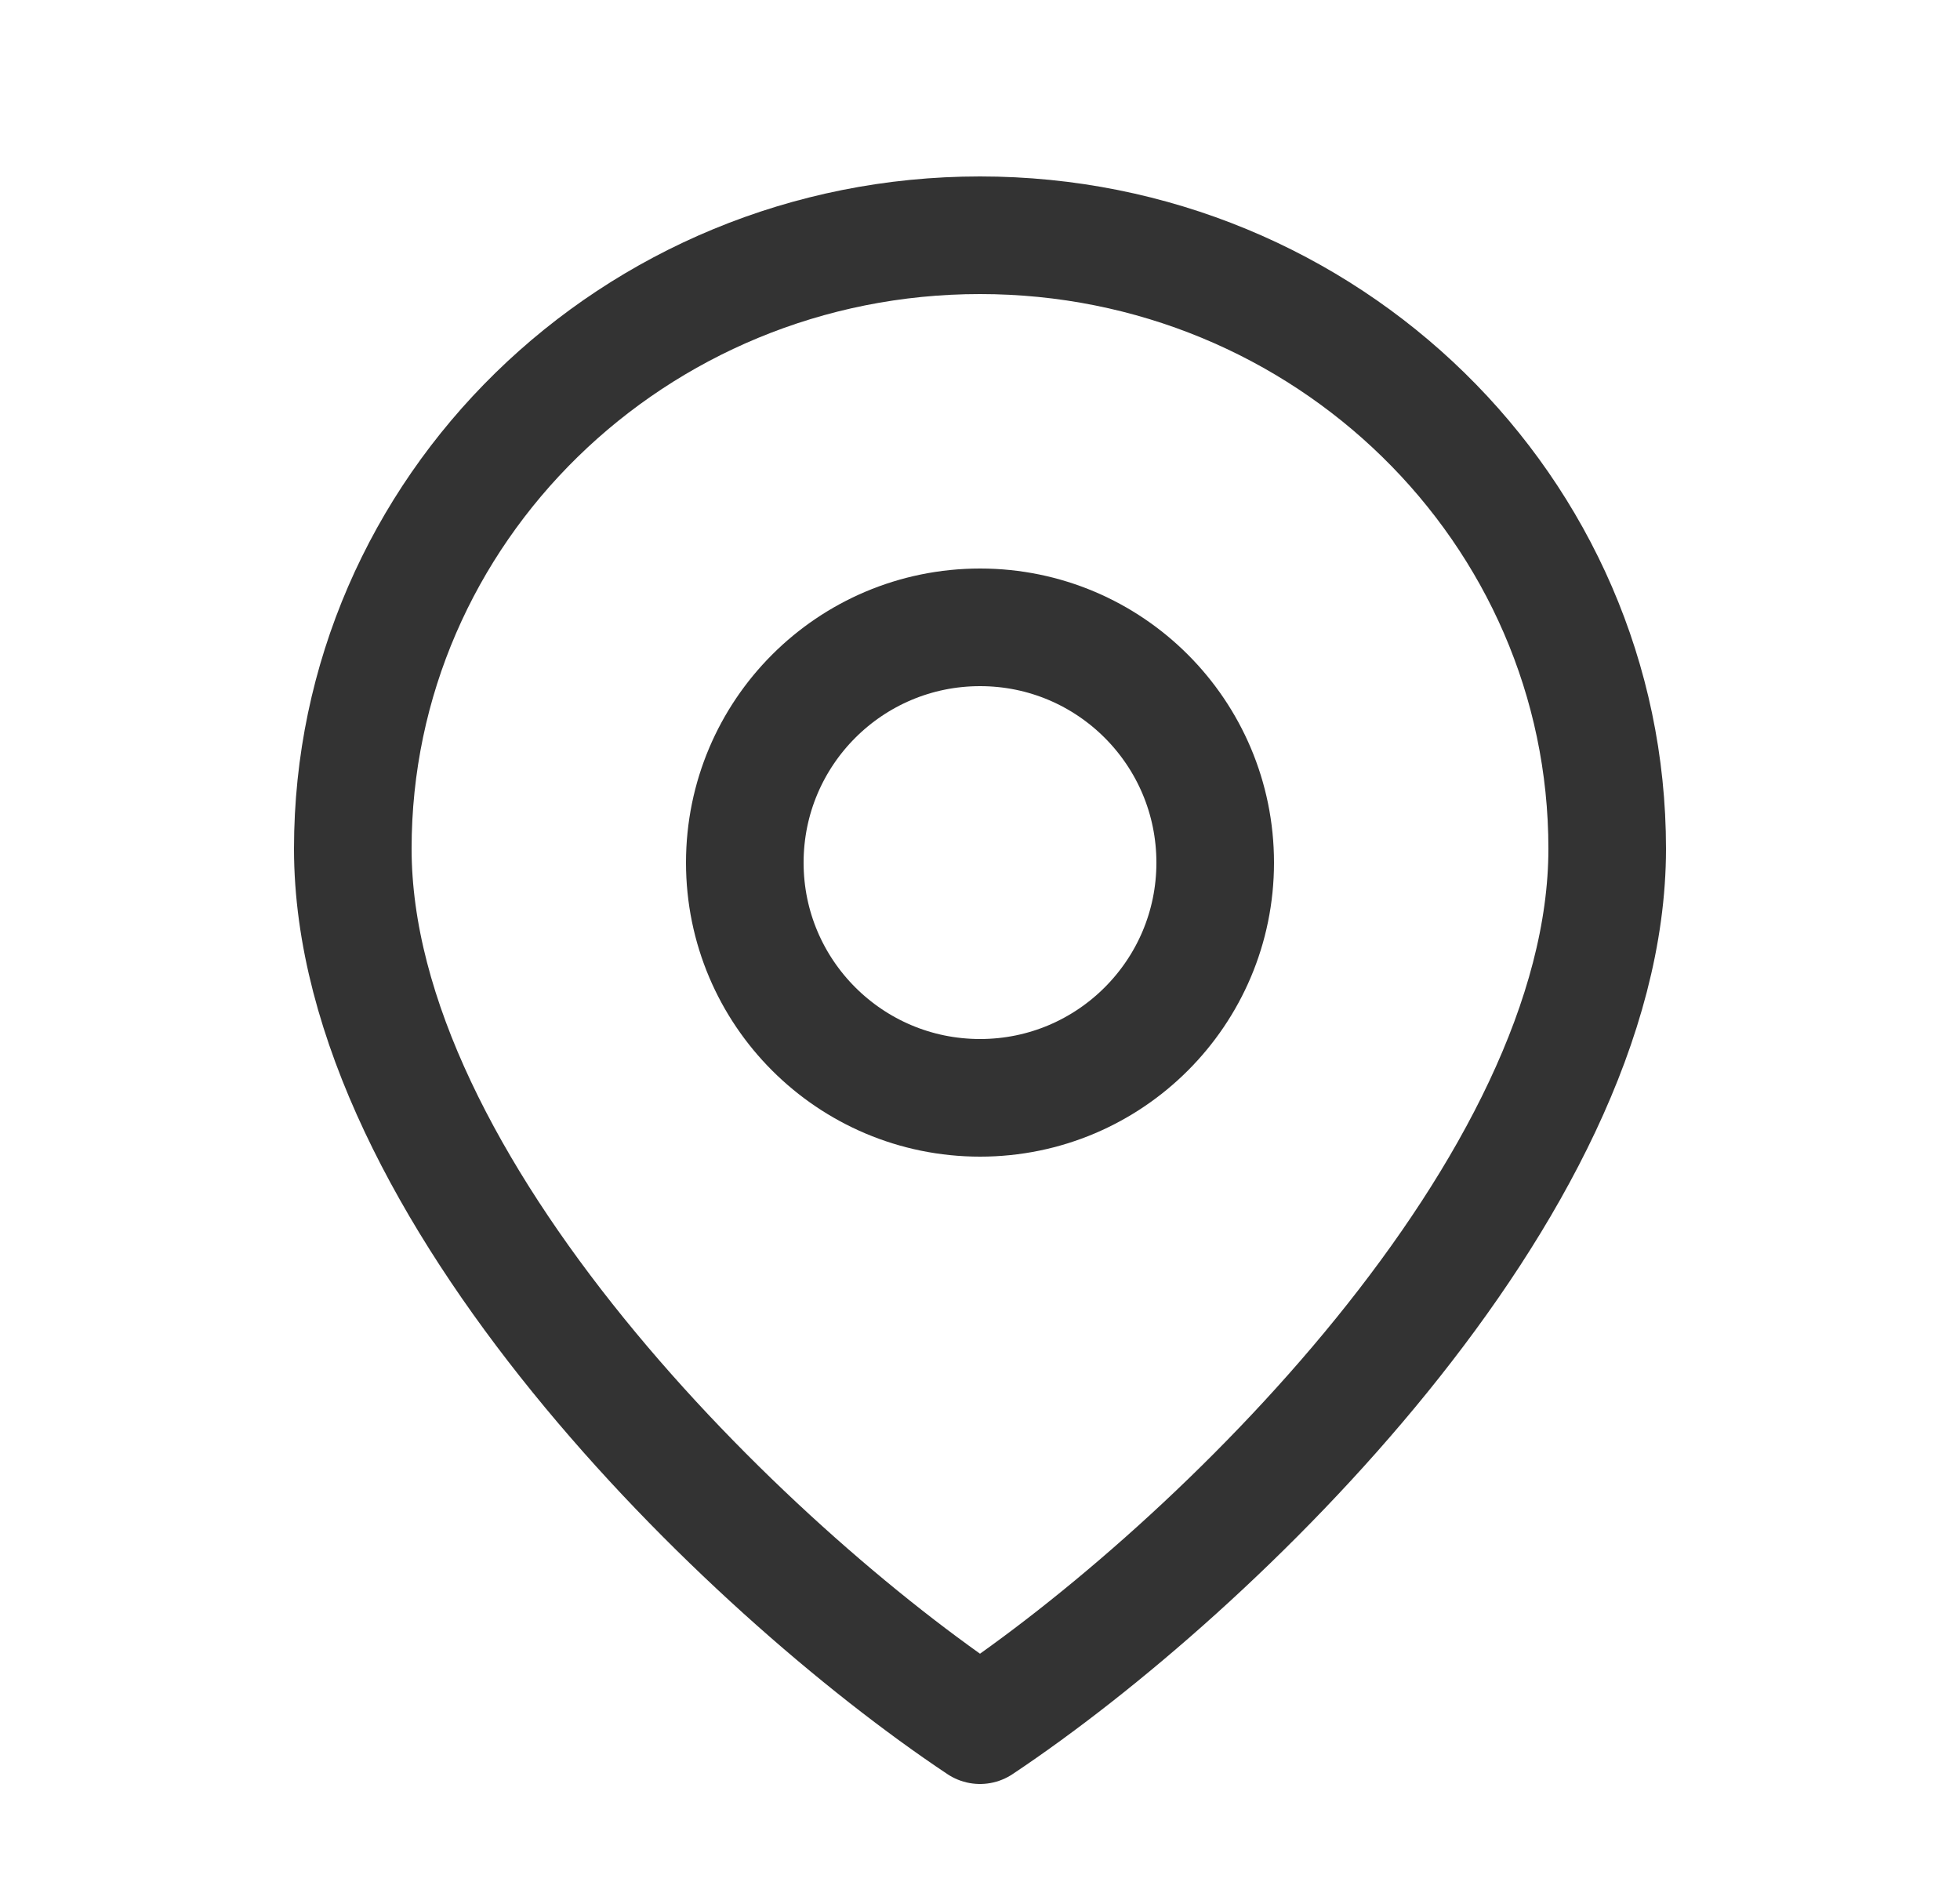 <svg width="25" height="24" viewBox="0 0 25 24" fill="none" xmlns="http://www.w3.org/2000/svg">
<path d="M20.5 10.823C20.5 15.144 15.5 20 12.5 22C9.5 20 4.5 15.144 4.5 10.823C4.5 6.503 8.082 3 12.5 3C16.918 3 20.5 6.503 20.5 10.823Z" stroke="#333333" stroke-width="1.5" stroke-linecap="round" stroke-linejoin="round"/>
<path fill-rule="evenodd" clip-rule="evenodd" d="M15.5 11.001C15.5 9.343 14.157 8 12.501 8C10.843 8 9.5 9.343 9.5 11.001C9.5 12.657 10.843 14 12.501 14C14.157 14 15.5 12.657 15.5 11.001Z" stroke="#333333" stroke-width="1.5" stroke-linecap="round" stroke-linejoin="round"/>
</svg>
